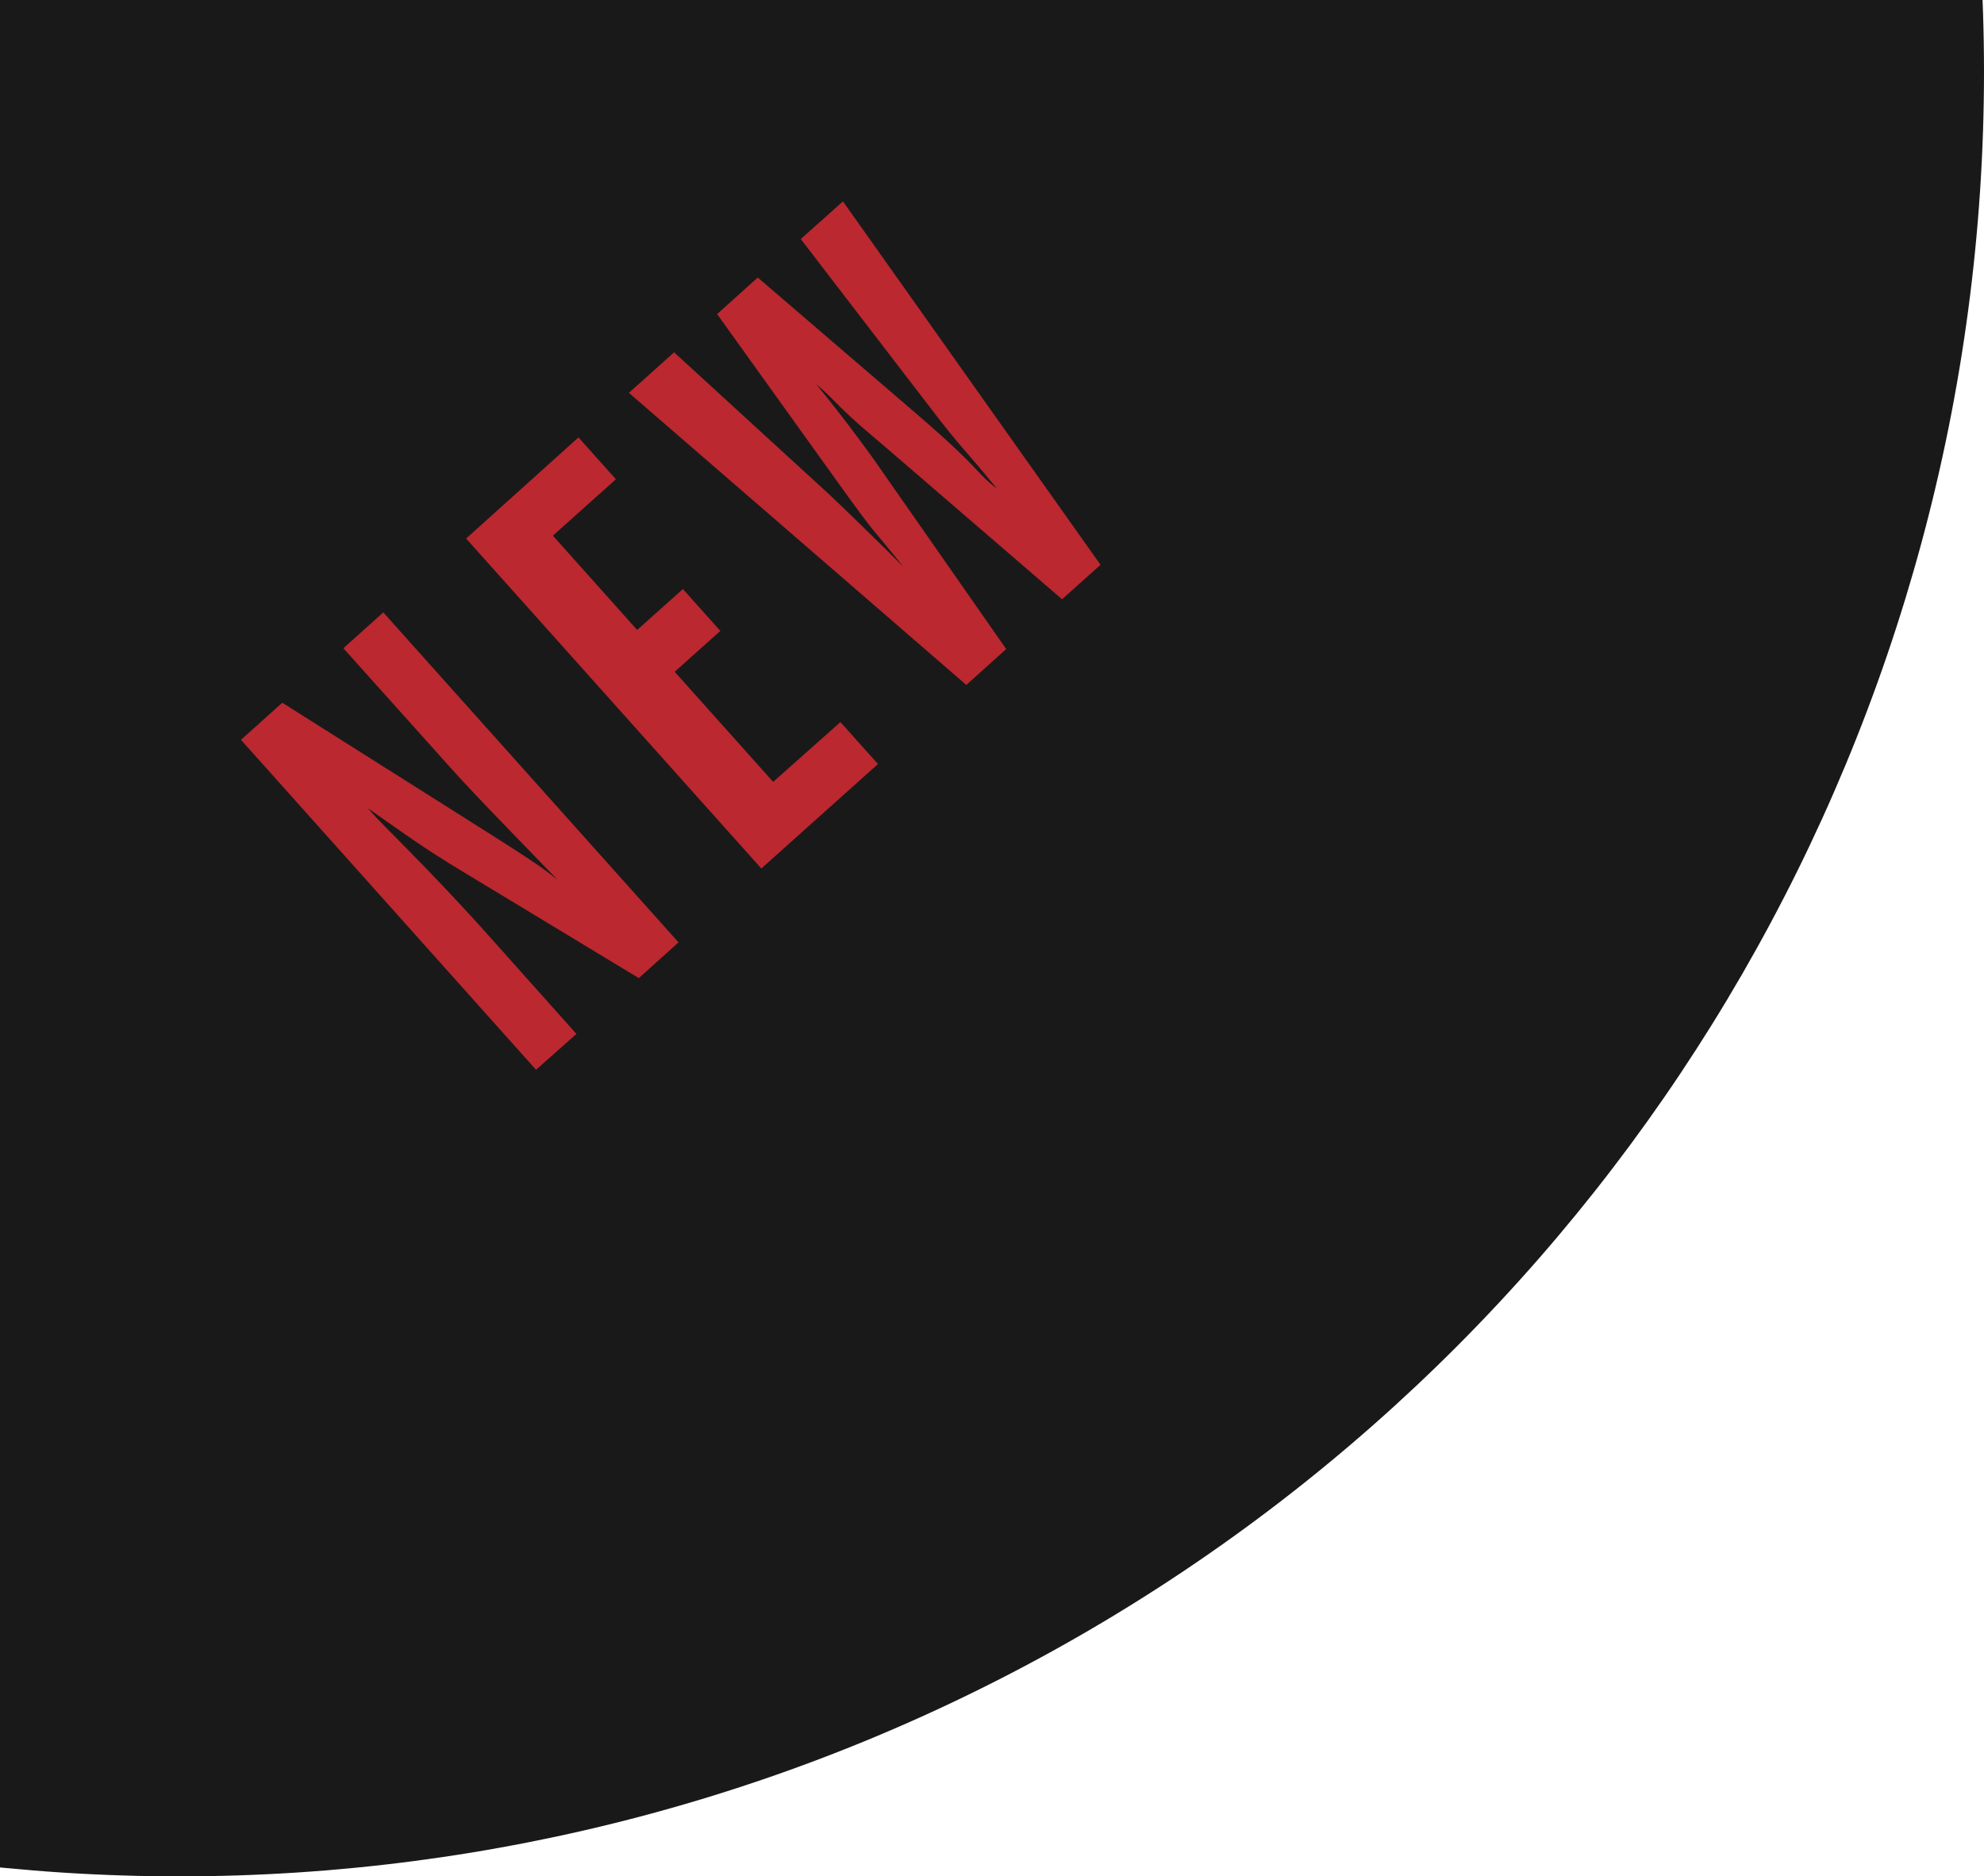 <svg id="Layer_1" data-name="Layer 1" xmlns="http://www.w3.org/2000/svg" viewBox="0 0 166 157"><defs><style>.cls-1{fill:#1a1919;}.cls-2{fill:#bb2830;}</style></defs><circle class="cls-1" cx="15" cy="6" r="151"/><path class="cls-2" d="M56.77,78.85,32.07,51.24l-3.34,3L37.48,64c2.34,2.62,5.31,5.61,9.17,9.62-1.53-1.24-2.53-1.87-8.37-5.56L23.62,58.8l-3.46,3.1L44.85,89.51l3.38-3-7.95-8.9c-1.37-1.53-4.33-4.68-5.82-6.17C32.15,69.07,32,69,30.77,67.62c2.88,2,4.49,3.23,8,5.34l14.68,8.88ZM73.46,63.93l-3.14-3.51-5.63,5-8.24-9.21,3.82-3.42-3.13-3.5-3.83,3.42-7.05-7.89,5.27-4.72-3.13-3.5L39,45.06l24.7,27.61ZM92.08,47.26,70.53,16.85,67,20,77.75,34c2.89,3.79,2.91,3.49,5.66,6.89-2-1.57-1.14-1.44-6.54-6.1L63.4,23.22,60,26.28l10.26,14.3c3.33,4.62,2.24,3,5.31,6.83-1.44-1.45-5.07-5-6.23-6.08L56.4,29.48l-3.78,3.39L80.85,57.31l3.34-3L73,38.28c-.64-.87-2-2.79-4.71-6.15.95.82,1.31,1.22,1.92,1.83,1.38,1.38,2.7,2.44,3.9,3.47L88.86,50.14Z"/></svg>